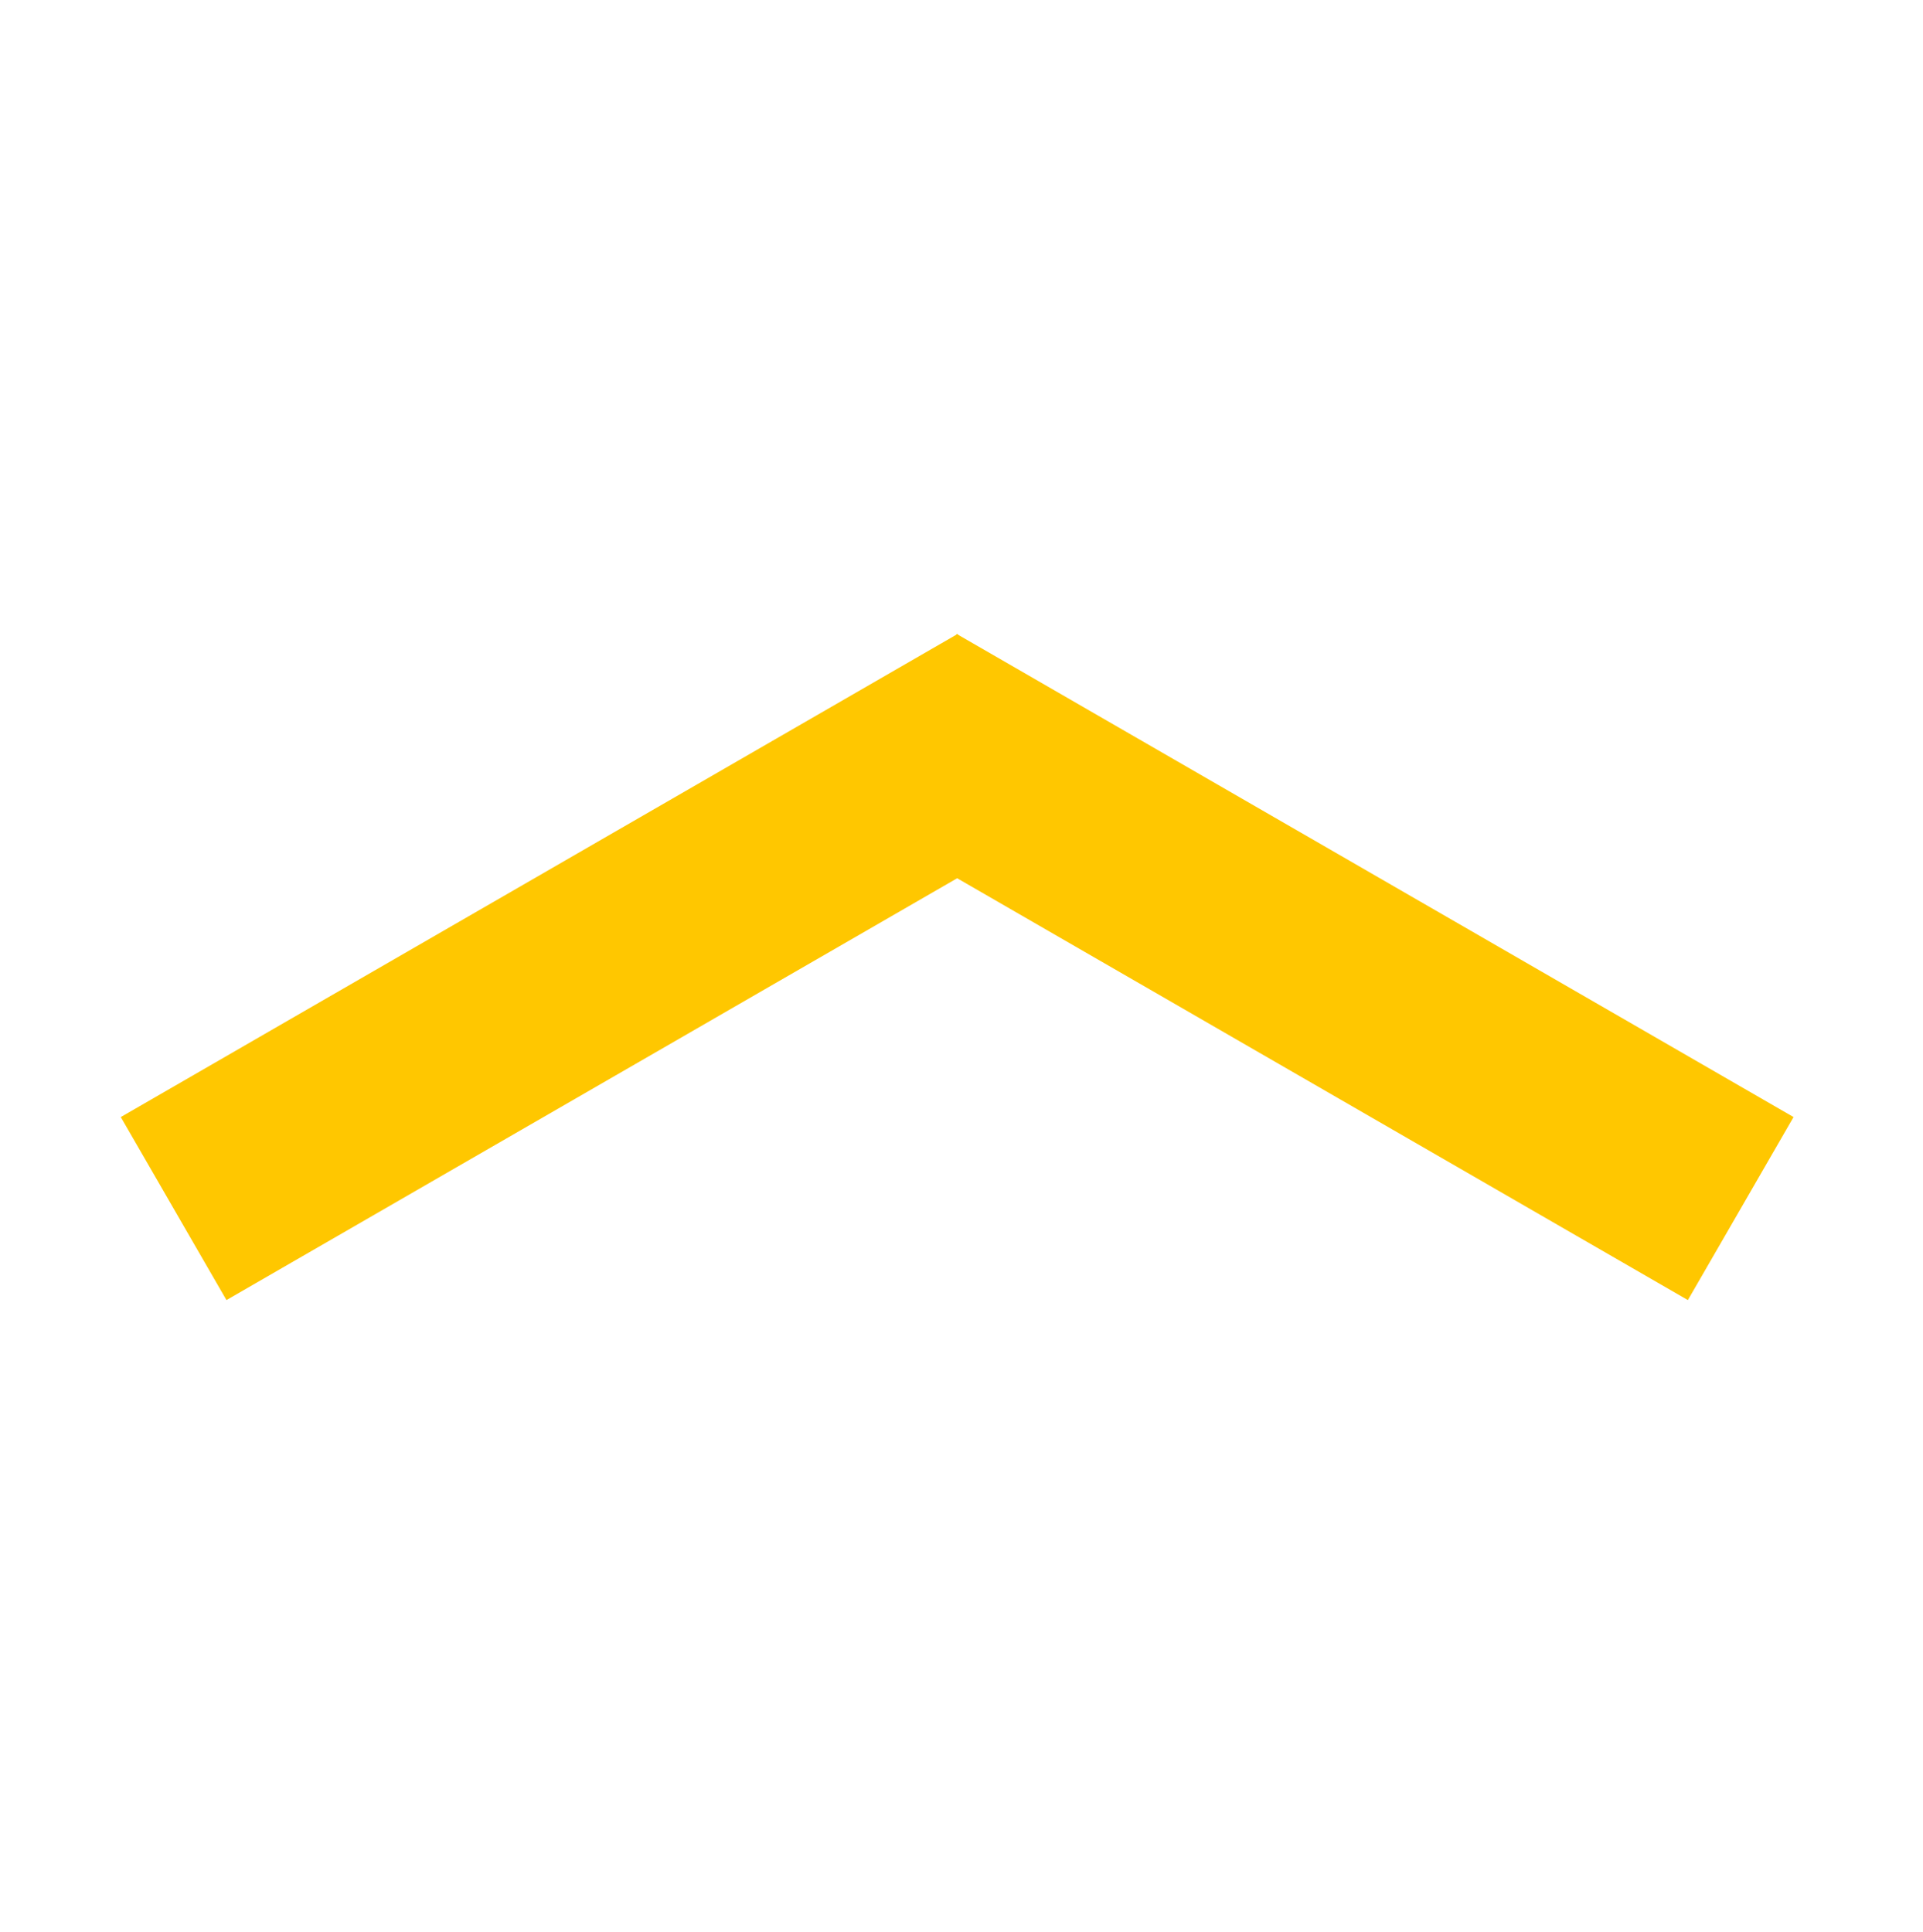 <svg width="1019" height="1024" viewBox="0 0 1019 1024" fill="none" xmlns="http://www.w3.org/2000/svg">
<path d="M64 592L507.405 336L563.405 432.995L120 688.995L64 592Z" fill="#FFC700"/>
<path d="M950.405 592L507 336L451 432.995L894.405 688.995L950.405 592Z" fill="#FFC700"/>
</svg>
